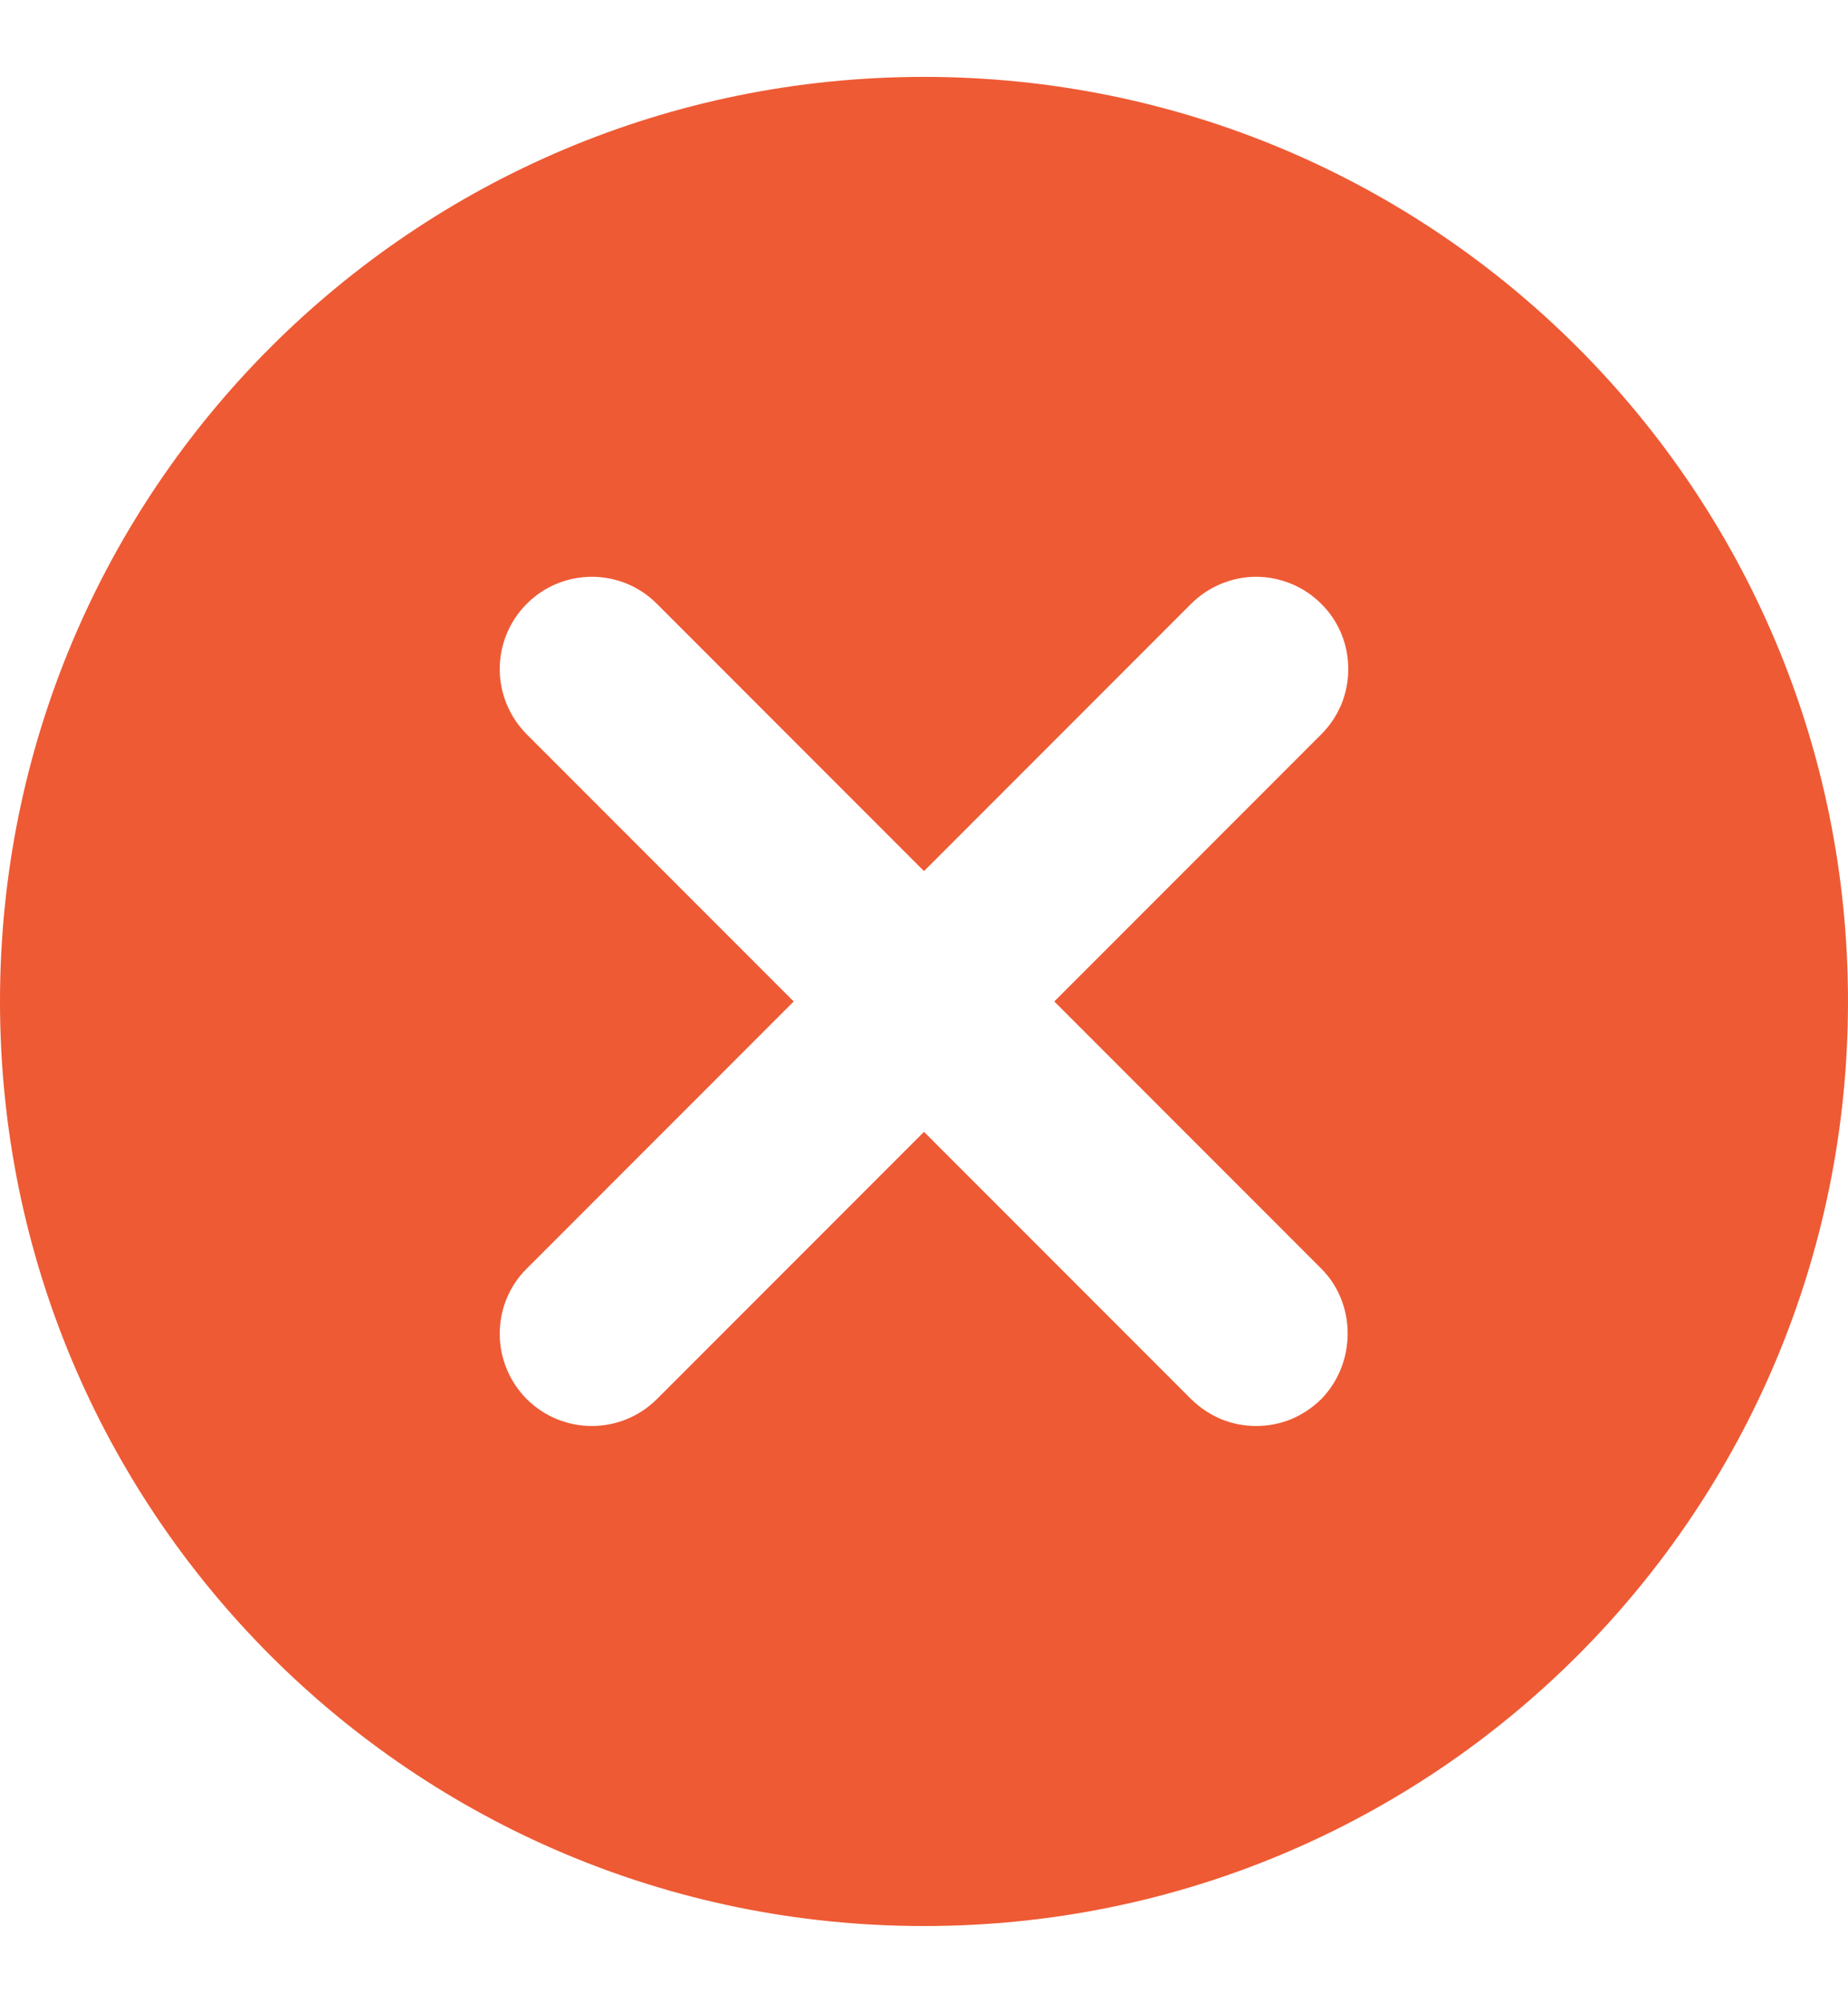 <svg width="12" height="13" viewBox="0 0 12 13" fill="none" xmlns="http://www.w3.org/2000/svg">
<path d="M6 0.499C2.682 0.499 0 3.181 0 6.499C0 9.817 2.682 12.499 6 12.499C9.318 12.499 12 9.817 12 6.499C12 3.181 9.318 0.499 6 0.499ZM8.58 9.079C8.524 9.134 8.459 9.178 8.386 9.209C8.313 9.239 8.236 9.254 8.157 9.254C8.078 9.254 8.001 9.239 7.928 9.209C7.855 9.178 7.79 9.134 7.734 9.079L6 7.345L4.266 9.079C4.154 9.191 4.002 9.254 3.843 9.254C3.684 9.254 3.532 9.191 3.42 9.079C3.308 8.966 3.245 8.814 3.245 8.656C3.245 8.577 3.26 8.499 3.29 8.427C3.32 8.354 3.364 8.288 3.42 8.233L5.154 6.499L3.42 4.765C3.308 4.652 3.245 4.5 3.245 4.342C3.245 4.183 3.308 4.031 3.42 3.919C3.532 3.806 3.684 3.743 3.843 3.743C4.002 3.743 4.154 3.806 4.266 3.919L6 5.653L7.734 3.919C7.79 3.863 7.856 3.819 7.928 3.789C8.001 3.759 8.078 3.743 8.157 3.743C8.236 3.743 8.313 3.759 8.386 3.789C8.459 3.819 8.524 3.863 8.58 3.919C8.636 3.974 8.68 4.04 8.71 4.113C8.74 4.185 8.755 4.263 8.755 4.342C8.755 4.42 8.74 4.498 8.71 4.571C8.68 4.643 8.636 4.709 8.58 4.765L6.846 6.499L8.58 8.233C8.808 8.461 8.808 8.845 8.58 9.079Z" fill="#EE5A34"/>
</svg>
